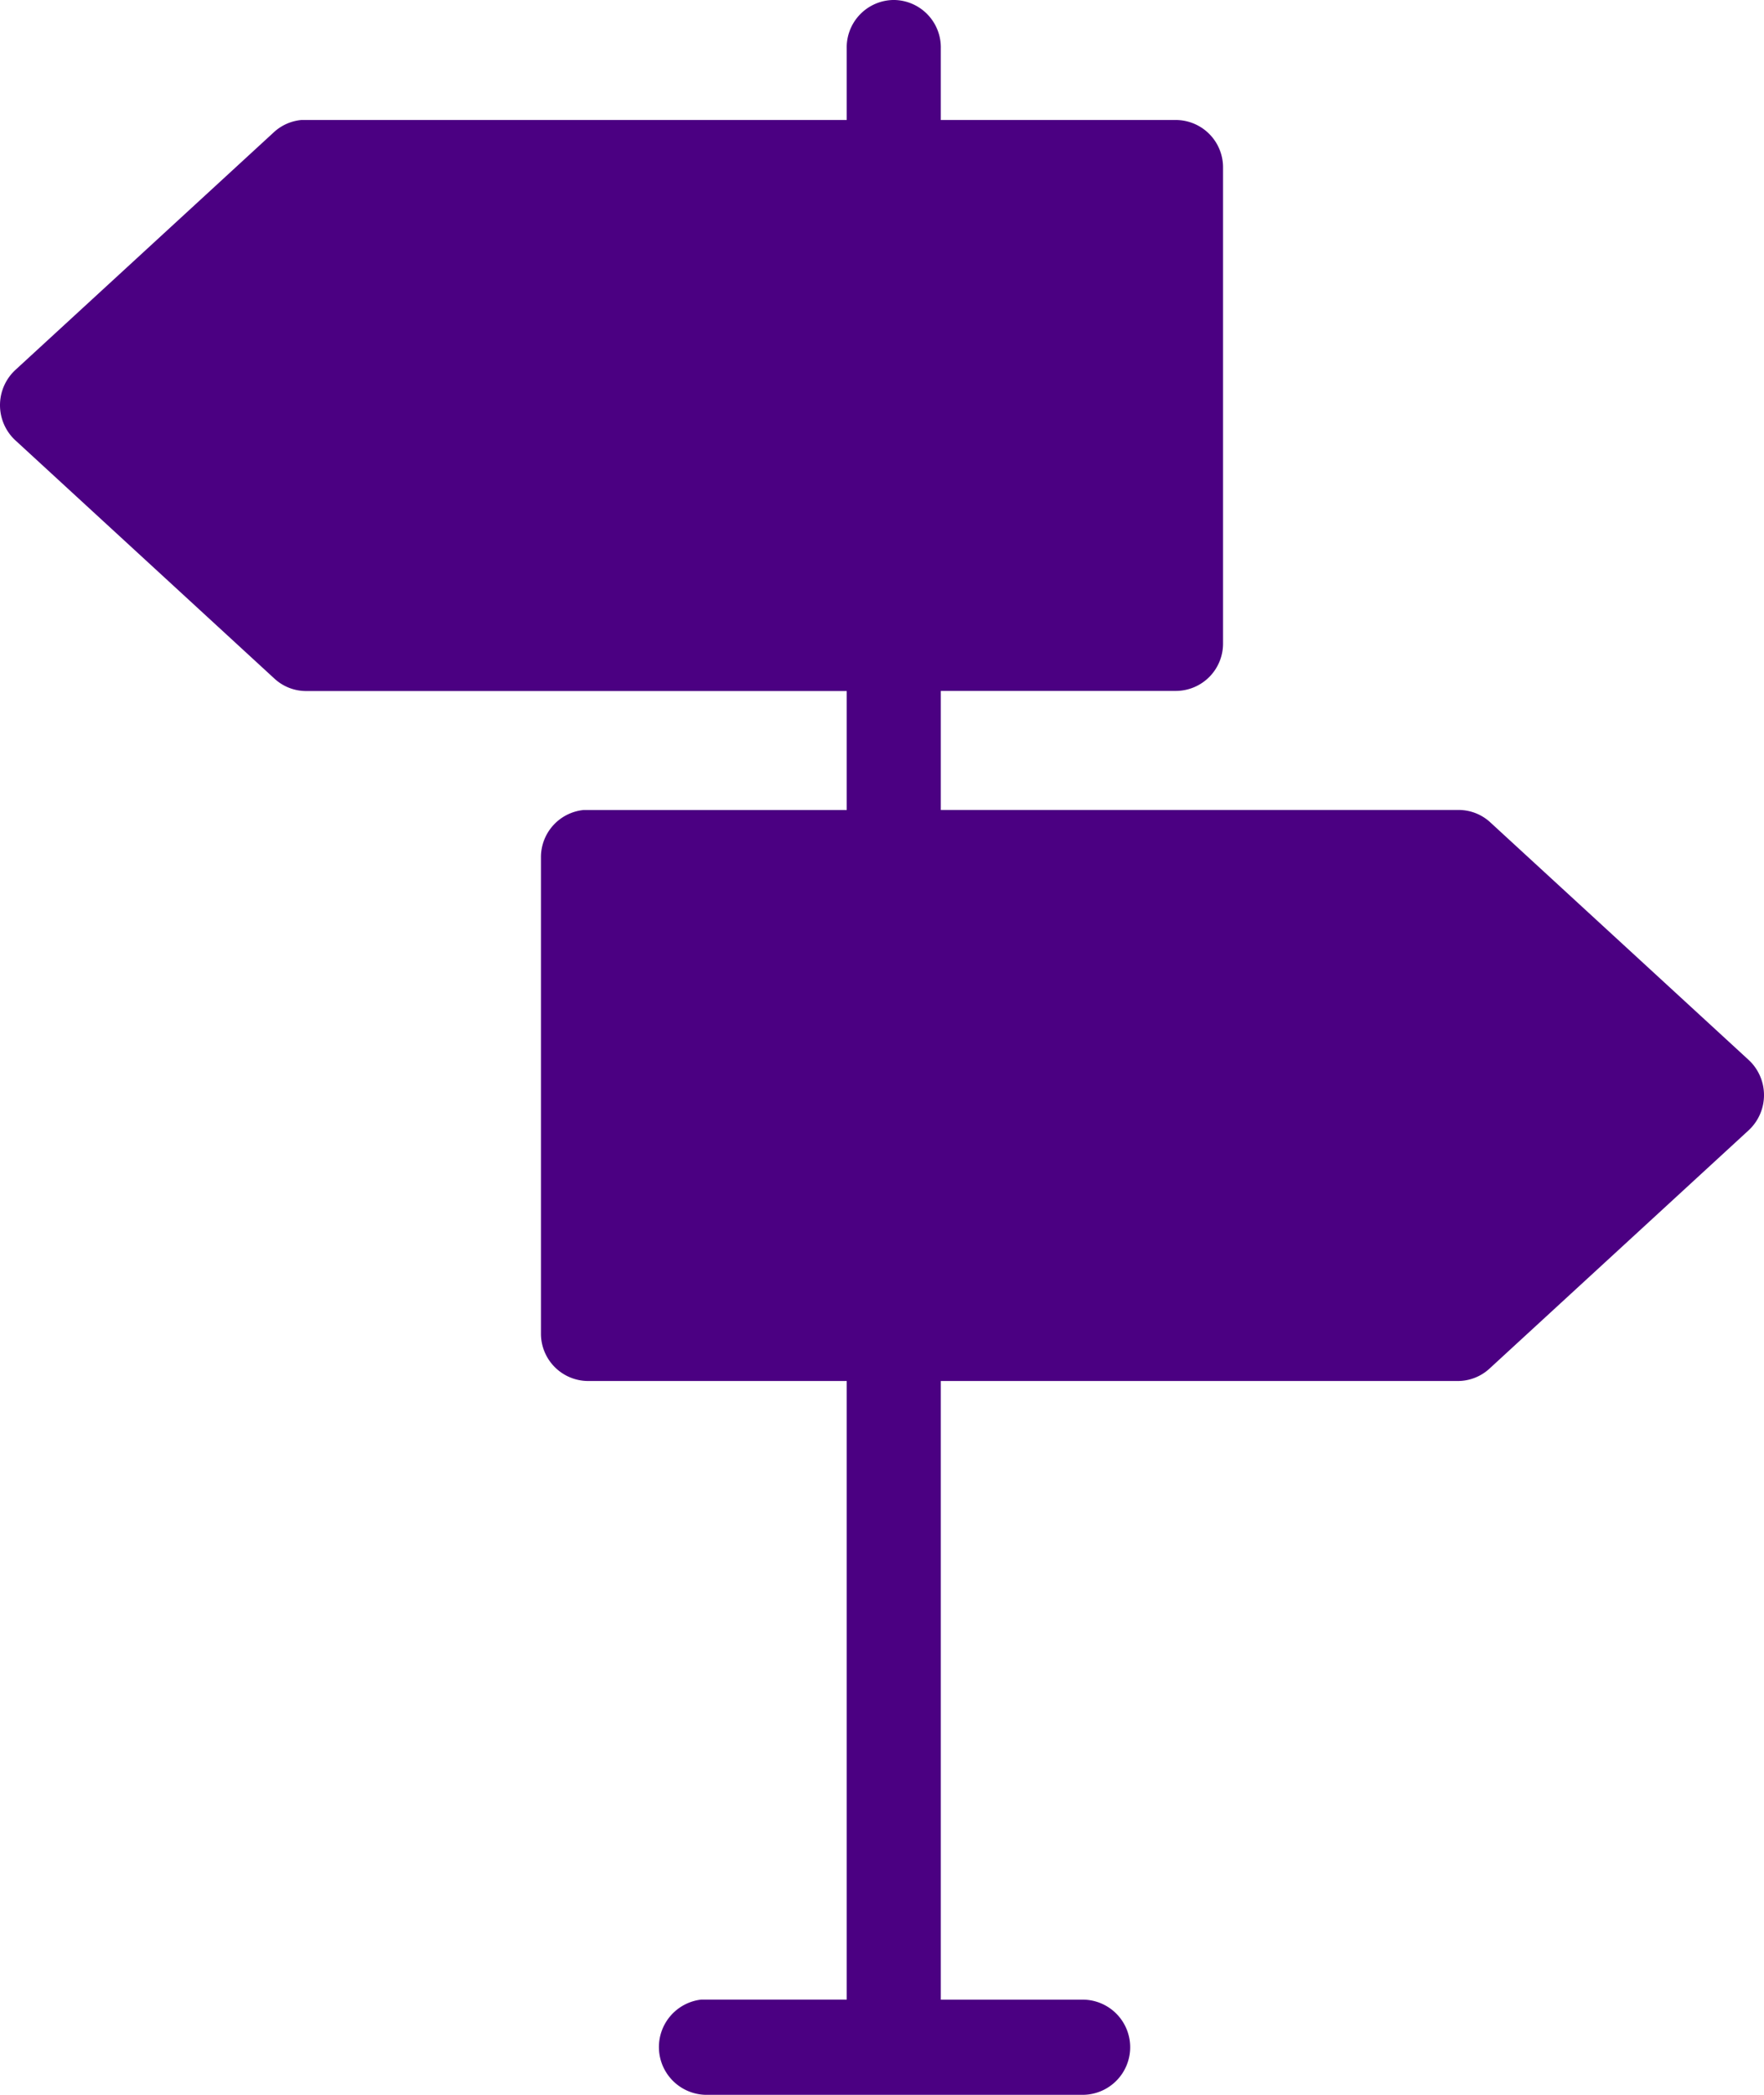 <svg xmlns="http://www.w3.org/2000/svg" width="48" height="57" viewBox="0 0 48 57">
  <path id="Fill_1" data-name="Fill 1" d="M24.18.008a1.29,1.29,0,0,0-1.14,1.315V3.265H8.322c-.04,0-.08,0-.12,0a1.276,1.276,0,0,0-.74.324L.422,10.063A1.306,1.306,0,0,0,.33,11.892a1.259,1.259,0,0,0,.092.093l7.039,6.474a1.271,1.271,0,0,0,.86.344H23.04v3.237H16c-.04,0-.08,0-.12,0a1.289,1.289,0,0,0-1.16,1.295V36.282A1.287,1.287,0,0,0,16,37.577H23.04V54.409H19.2c-.04,0-.08,0-.12,0A1.3,1.3,0,0,0,19.2,57H29.44a1.295,1.295,0,0,0,.036-2.59H25.6V37.577H39.679a1.274,1.274,0,0,0,.859-.344l7.04-6.474a1.306,1.306,0,0,0,.092-1.829c-.029-.032-.06-.063-.092-.093l-7.04-6.474a1.271,1.271,0,0,0-.859-.324H25.6V18.8H32a1.287,1.287,0,0,0,1.28-1.295V4.56A1.288,1.288,0,0,0,32,3.265H25.6V1.323A1.289,1.289,0,0,0,24.348,0a1.212,1.212,0,0,0-.168.008" fill="indigo"/>
</svg>
